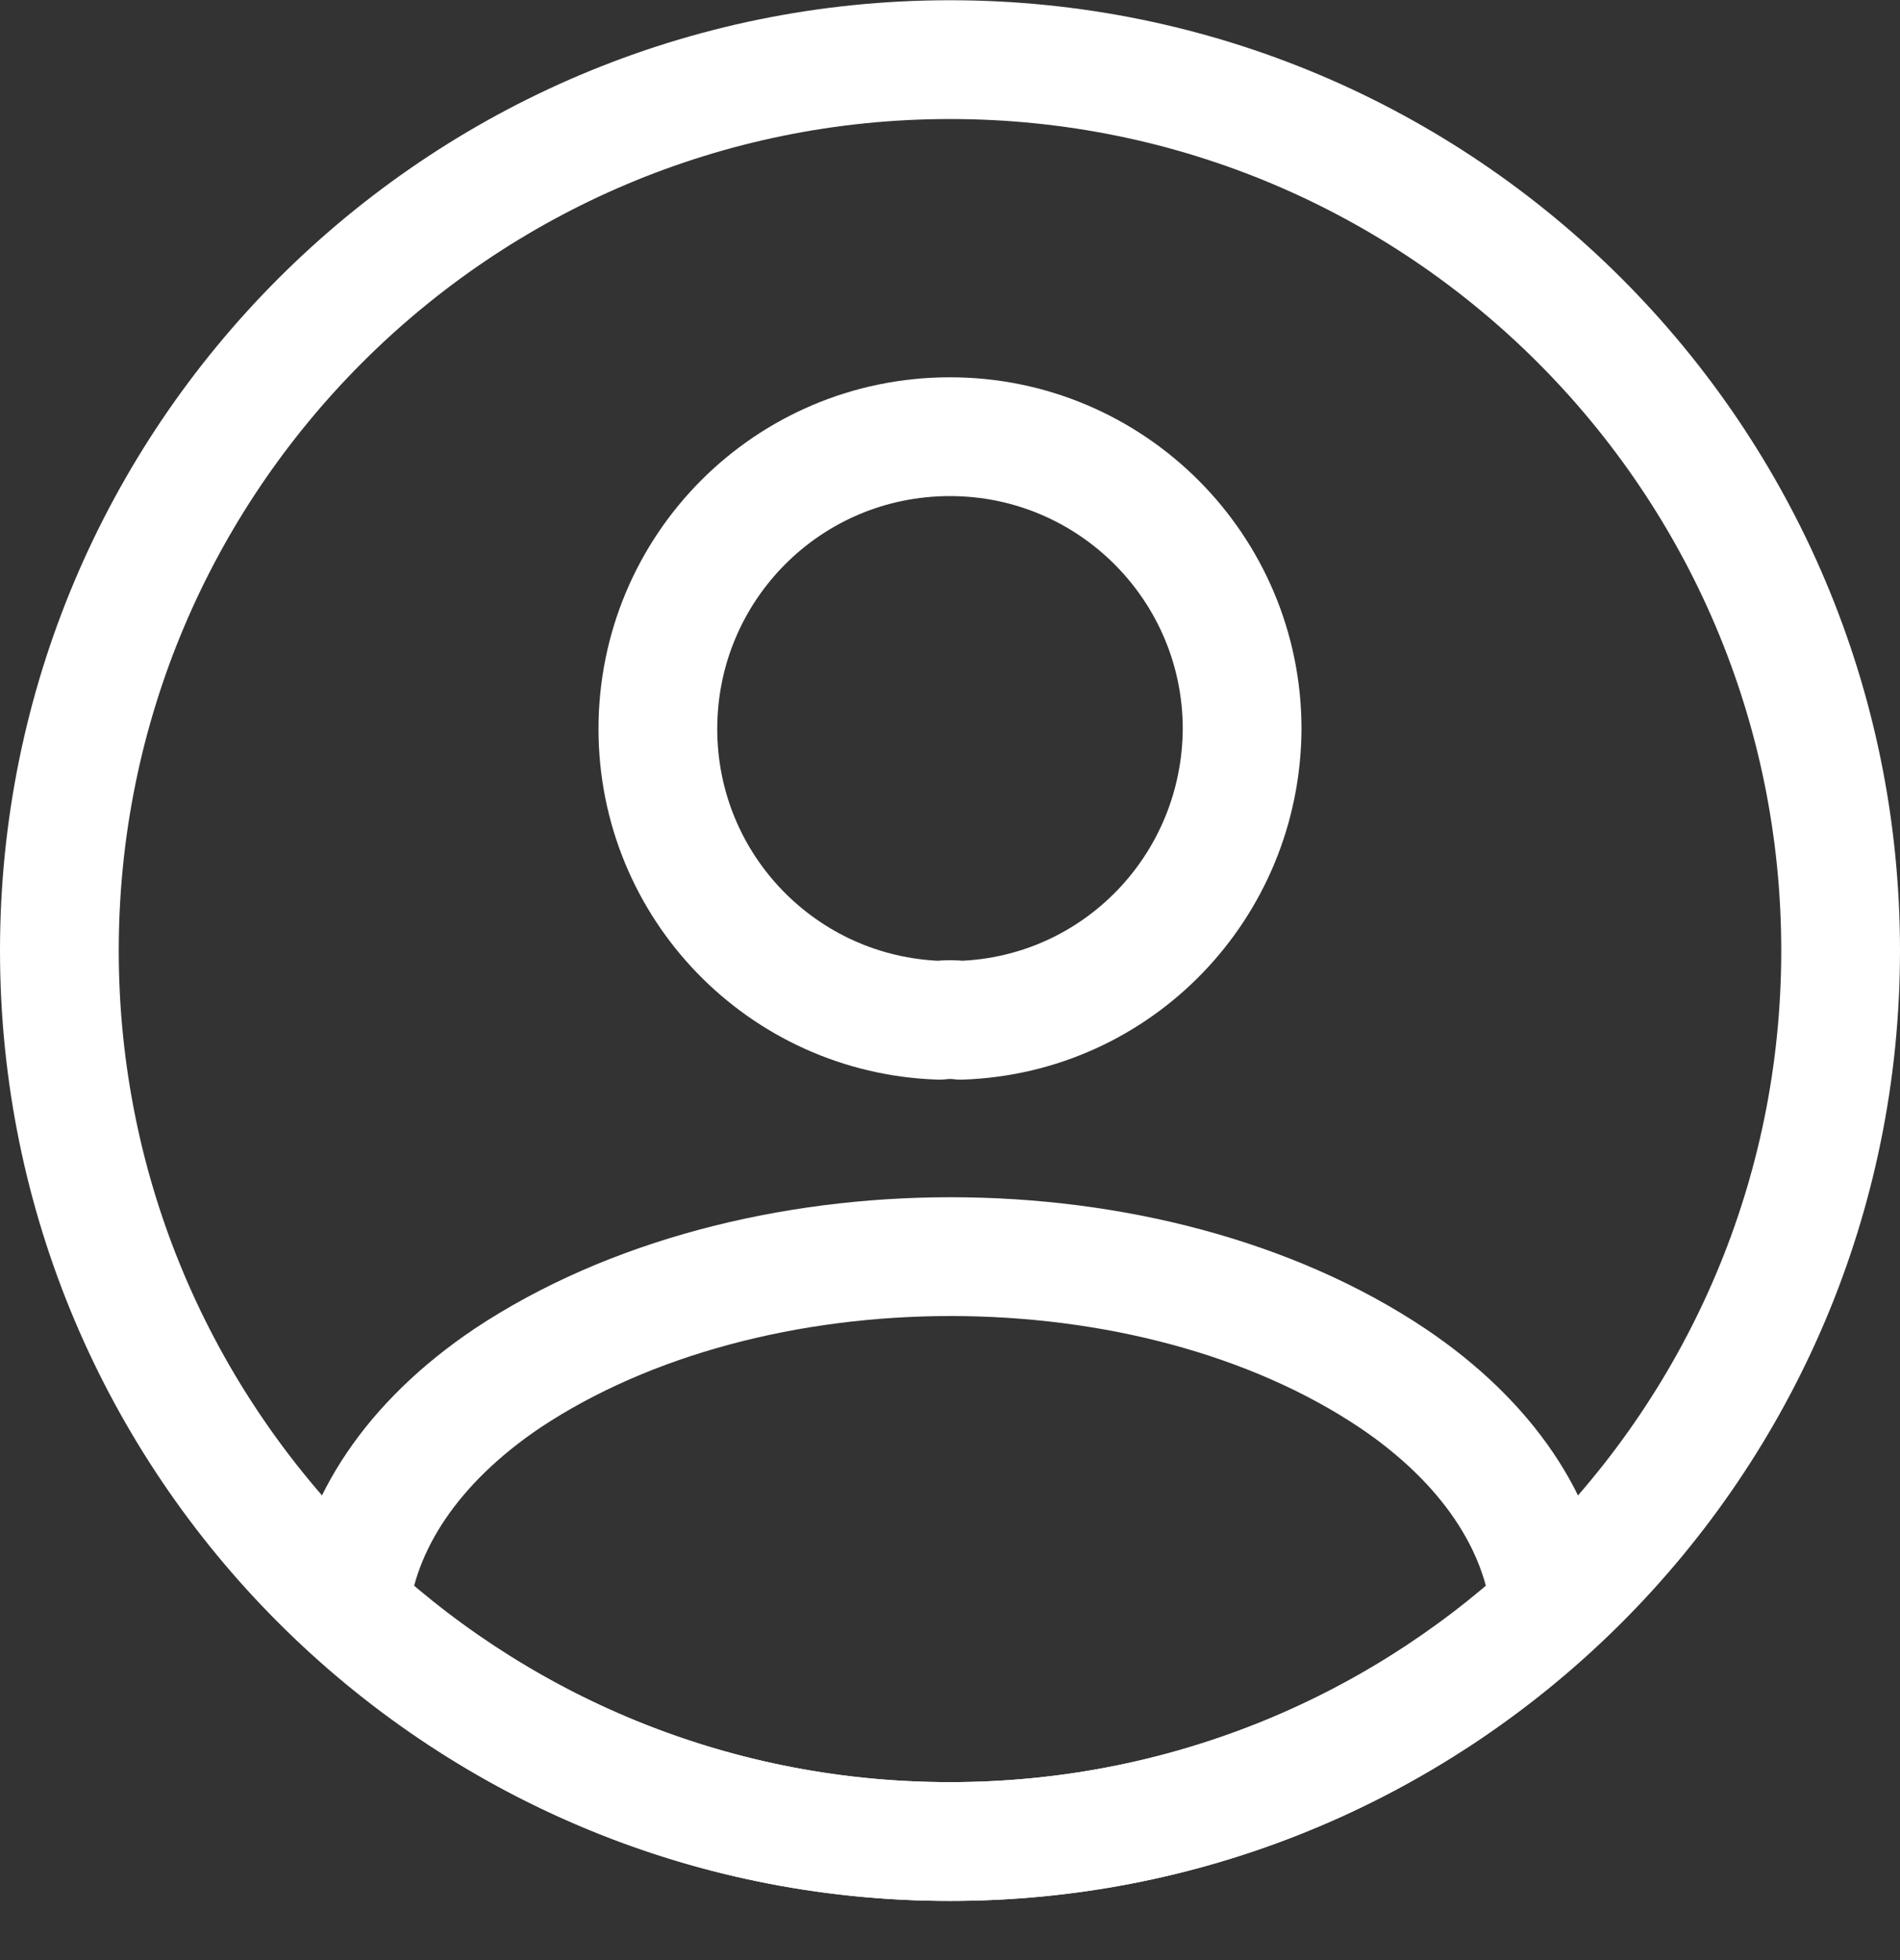<svg width="32" height="33" viewBox="0 0 32 33" fill="none" xmlns="http://www.w3.org/2000/svg">
<rect x="0" y="0" width="32" height="33" fill="#333333" stroke="none"/>
<path d="M15.82 17.177C13.18 17.087 11.08 14.927 11.08 12.272C11.08 9.557 13.27 7.352 16 7.352C18.715 7.352 20.92 9.557 20.92 12.272C20.905 14.927 18.82 17.087 16.18 17.177C16.075 17.162 15.94 17.162 15.82 17.177Z" stroke="white" stroke-width="2" stroke-linecap="round" stroke-linejoin="round"/>
<path d="M16 31.004C12.1 31.004 8.56 29.519 5.89 27.074C6.04 25.664 6.94 24.284 8.545 23.204C12.655 20.474 19.375 20.474 23.455 23.204C25.06 24.284 25.96 25.664 26.11 27.074C23.44 29.519 19.9 31.004 16 31.004Z" stroke="white" stroke-width="2" stroke-linecap="round" stroke-linejoin="round"/>
<path fill-rule="evenodd" clip-rule="evenodd" d="M16 31.004C7.716 31.004 1 24.288 1 16.004C1 7.72 7.716 1.004 16 1.004C24.285 1.004 31 7.72 31 16.004C31 24.288 24.285 31.004 16 31.004Z" stroke="white" stroke-width="2" stroke-linecap="round" stroke-linejoin="round"/>
</svg>
